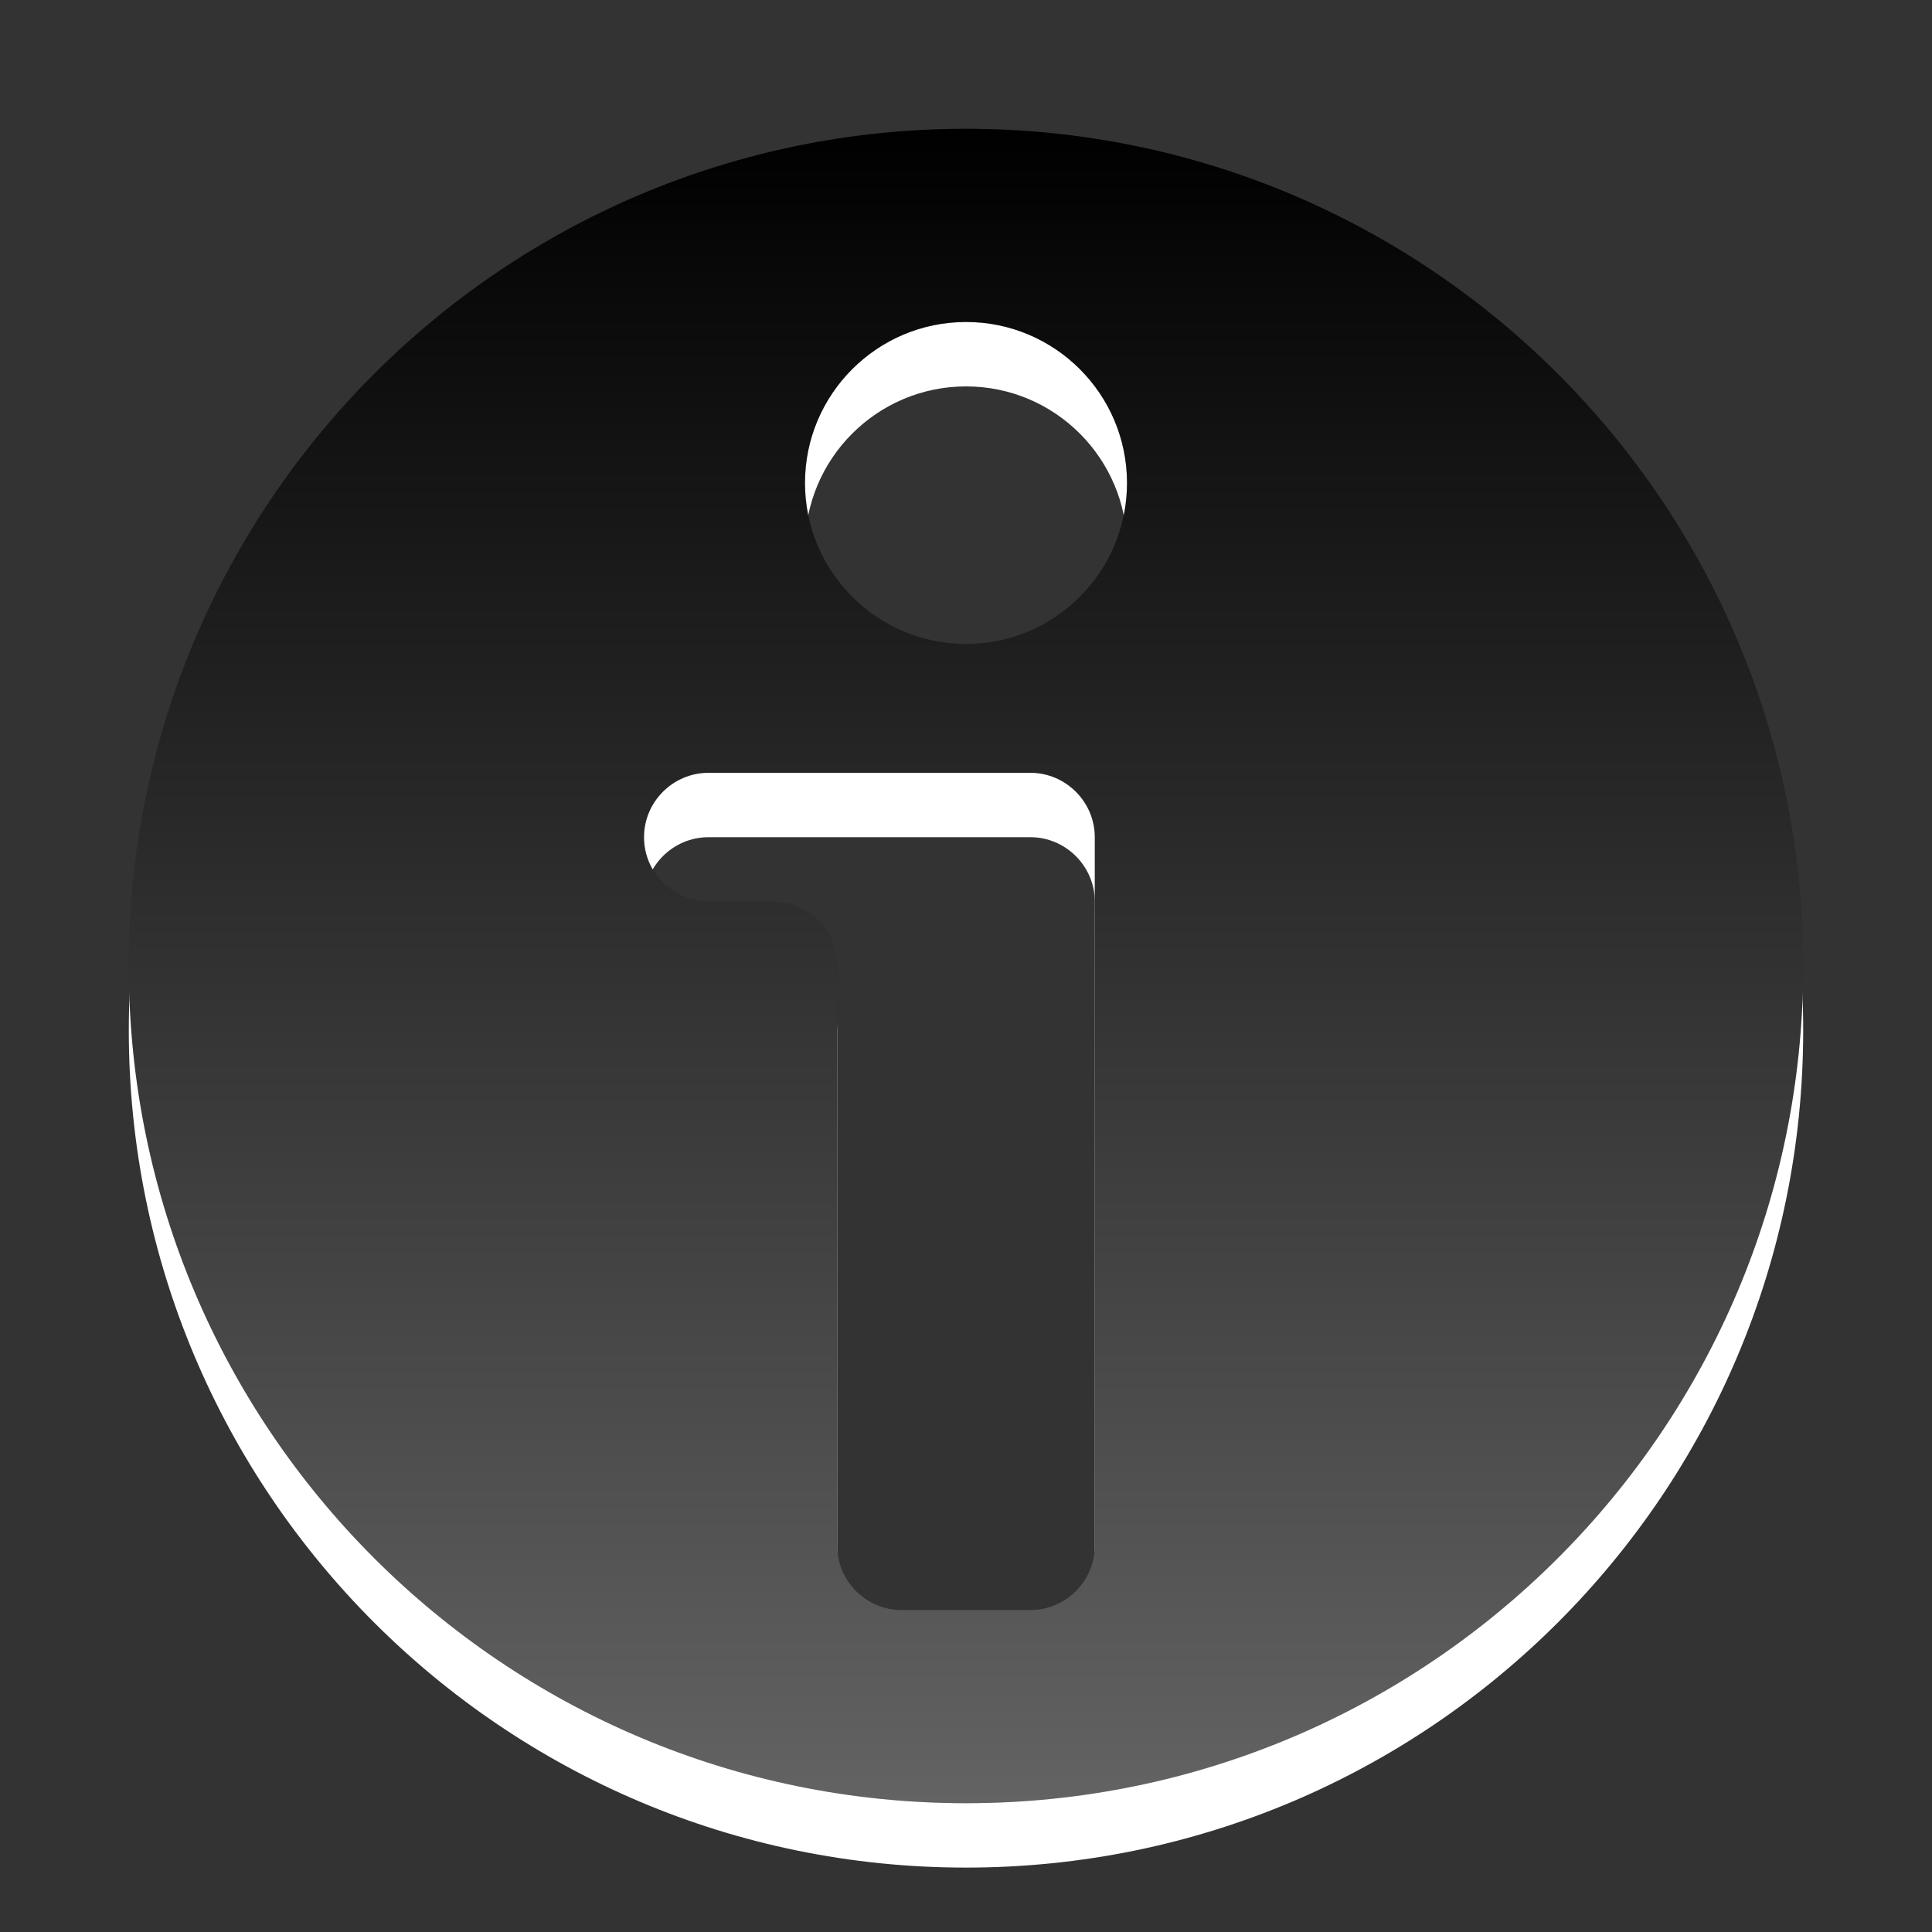 <?xml version="1.0" encoding="utf-8"?>
<!-- Generator: Adobe Illustrator 16.0.3, SVG Export Plug-In . SVG Version: 6.00 Build 0)  -->
<!DOCTYPE svg PUBLIC "-//W3C//DTD SVG 1.1//EN" "http://www.w3.org/Graphics/SVG/1.1/DTD/svg11.dtd">
<svg version="1.1" id="Layer_1" xmlns="http://www.w3.org/2000/svg" xmlns:xlink="http://www.w3.org/1999/xlink" x="0px" y="0px"
	 width="30px" height="30px" viewBox="0 0 30 30" enable-background="new 0 0 30 30" xml:space="preserve">
<rect x="0" y="0" width="30" height="30" fill="#333333" stroke="none"/>
<g id="DO_NOT_EDIT_-_BOUNDING_BOX">
	<rect id="BOUNDING_BOX" fill="none" width="30" height="30"/>
</g>
<path fill="#FFFFFF" enable-background="new    " d="M15,3C7.82,3,2,8.82,2,16c0,7.18,5.82,13,13,13c7.18,0,13-5.82,13-13
	C28,8.82,22.18,3,15,3z M17,25c0,0.551-0.451,1-1,1h-2c-0.55,0-1-0.449-1-1v-9c0-0.549-0.45-1-1-1h-1c-0.55,0-1-0.449-1-1
	c0-0.549,0.45-1,1-1h5c0.549,0,1,0.451,1,1V25z M15.001,11c-1.38,0-2.501-1.121-2.501-2.5S13.621,6,15.001,6S17.5,7.121,17.5,8.5
	S16.381,11,15.001,11z"/>
<path opacity="0.15" enable-background="new    " d="M15,2C7.82,2,2,7.82,2,15c0,7.18,5.82,13,13,13c7.18,0,13-5.82,13-13
	C28,7.82,22.18,2,15,2z M17,24c0,0.551-0.451,1-1,1h-2c-0.55,0-1-0.449-1-1v-9c0-0.549-0.45-1-1-1h-1c-0.55,0-1-0.449-1-1
	c0-0.549,0.45-1,1-1h5c0.549,0,1,0.451,1,1V24z M15.001,10c-1.38,0-2.501-1.121-2.501-2.5S13.621,5,15.001,5S17.5,6.121,17.5,7.5
	S16.381,10,15.001,10z"/>
<linearGradient id="SVGID_1_" gradientUnits="userSpaceOnUse" x1="15.001" y1="28" x2="15.001" y2="2.001">
	<stop  offset="0" style="stop-color:#636363"/>
	<stop  offset="1" style="stop-color:#000000"/>
</linearGradient>
<path fill="url(#SVGID_1_)" d="M15,2C7.82,2,2,7.82,2,15c0,7.18,5.82,13,13,13c7.18,0,13-5.82,13-13C28,7.82,22.18,2,15,2z M17,24
	c0,0.551-0.451,1-1,1h-2c-0.55,0-1-0.449-1-1v-9c0-0.549-0.45-1-1-1h-1c-0.55,0-1-0.449-1-1c0-0.549,0.45-1,1-1h5
	c0.549,0,1,0.451,1,1V24z M15.001,10c-1.38,0-2.501-1.121-2.501-2.5S13.621,5,15.001,5S17.5,6.121,17.5,7.5S16.381,10,15.001,10z"/>
</svg>
